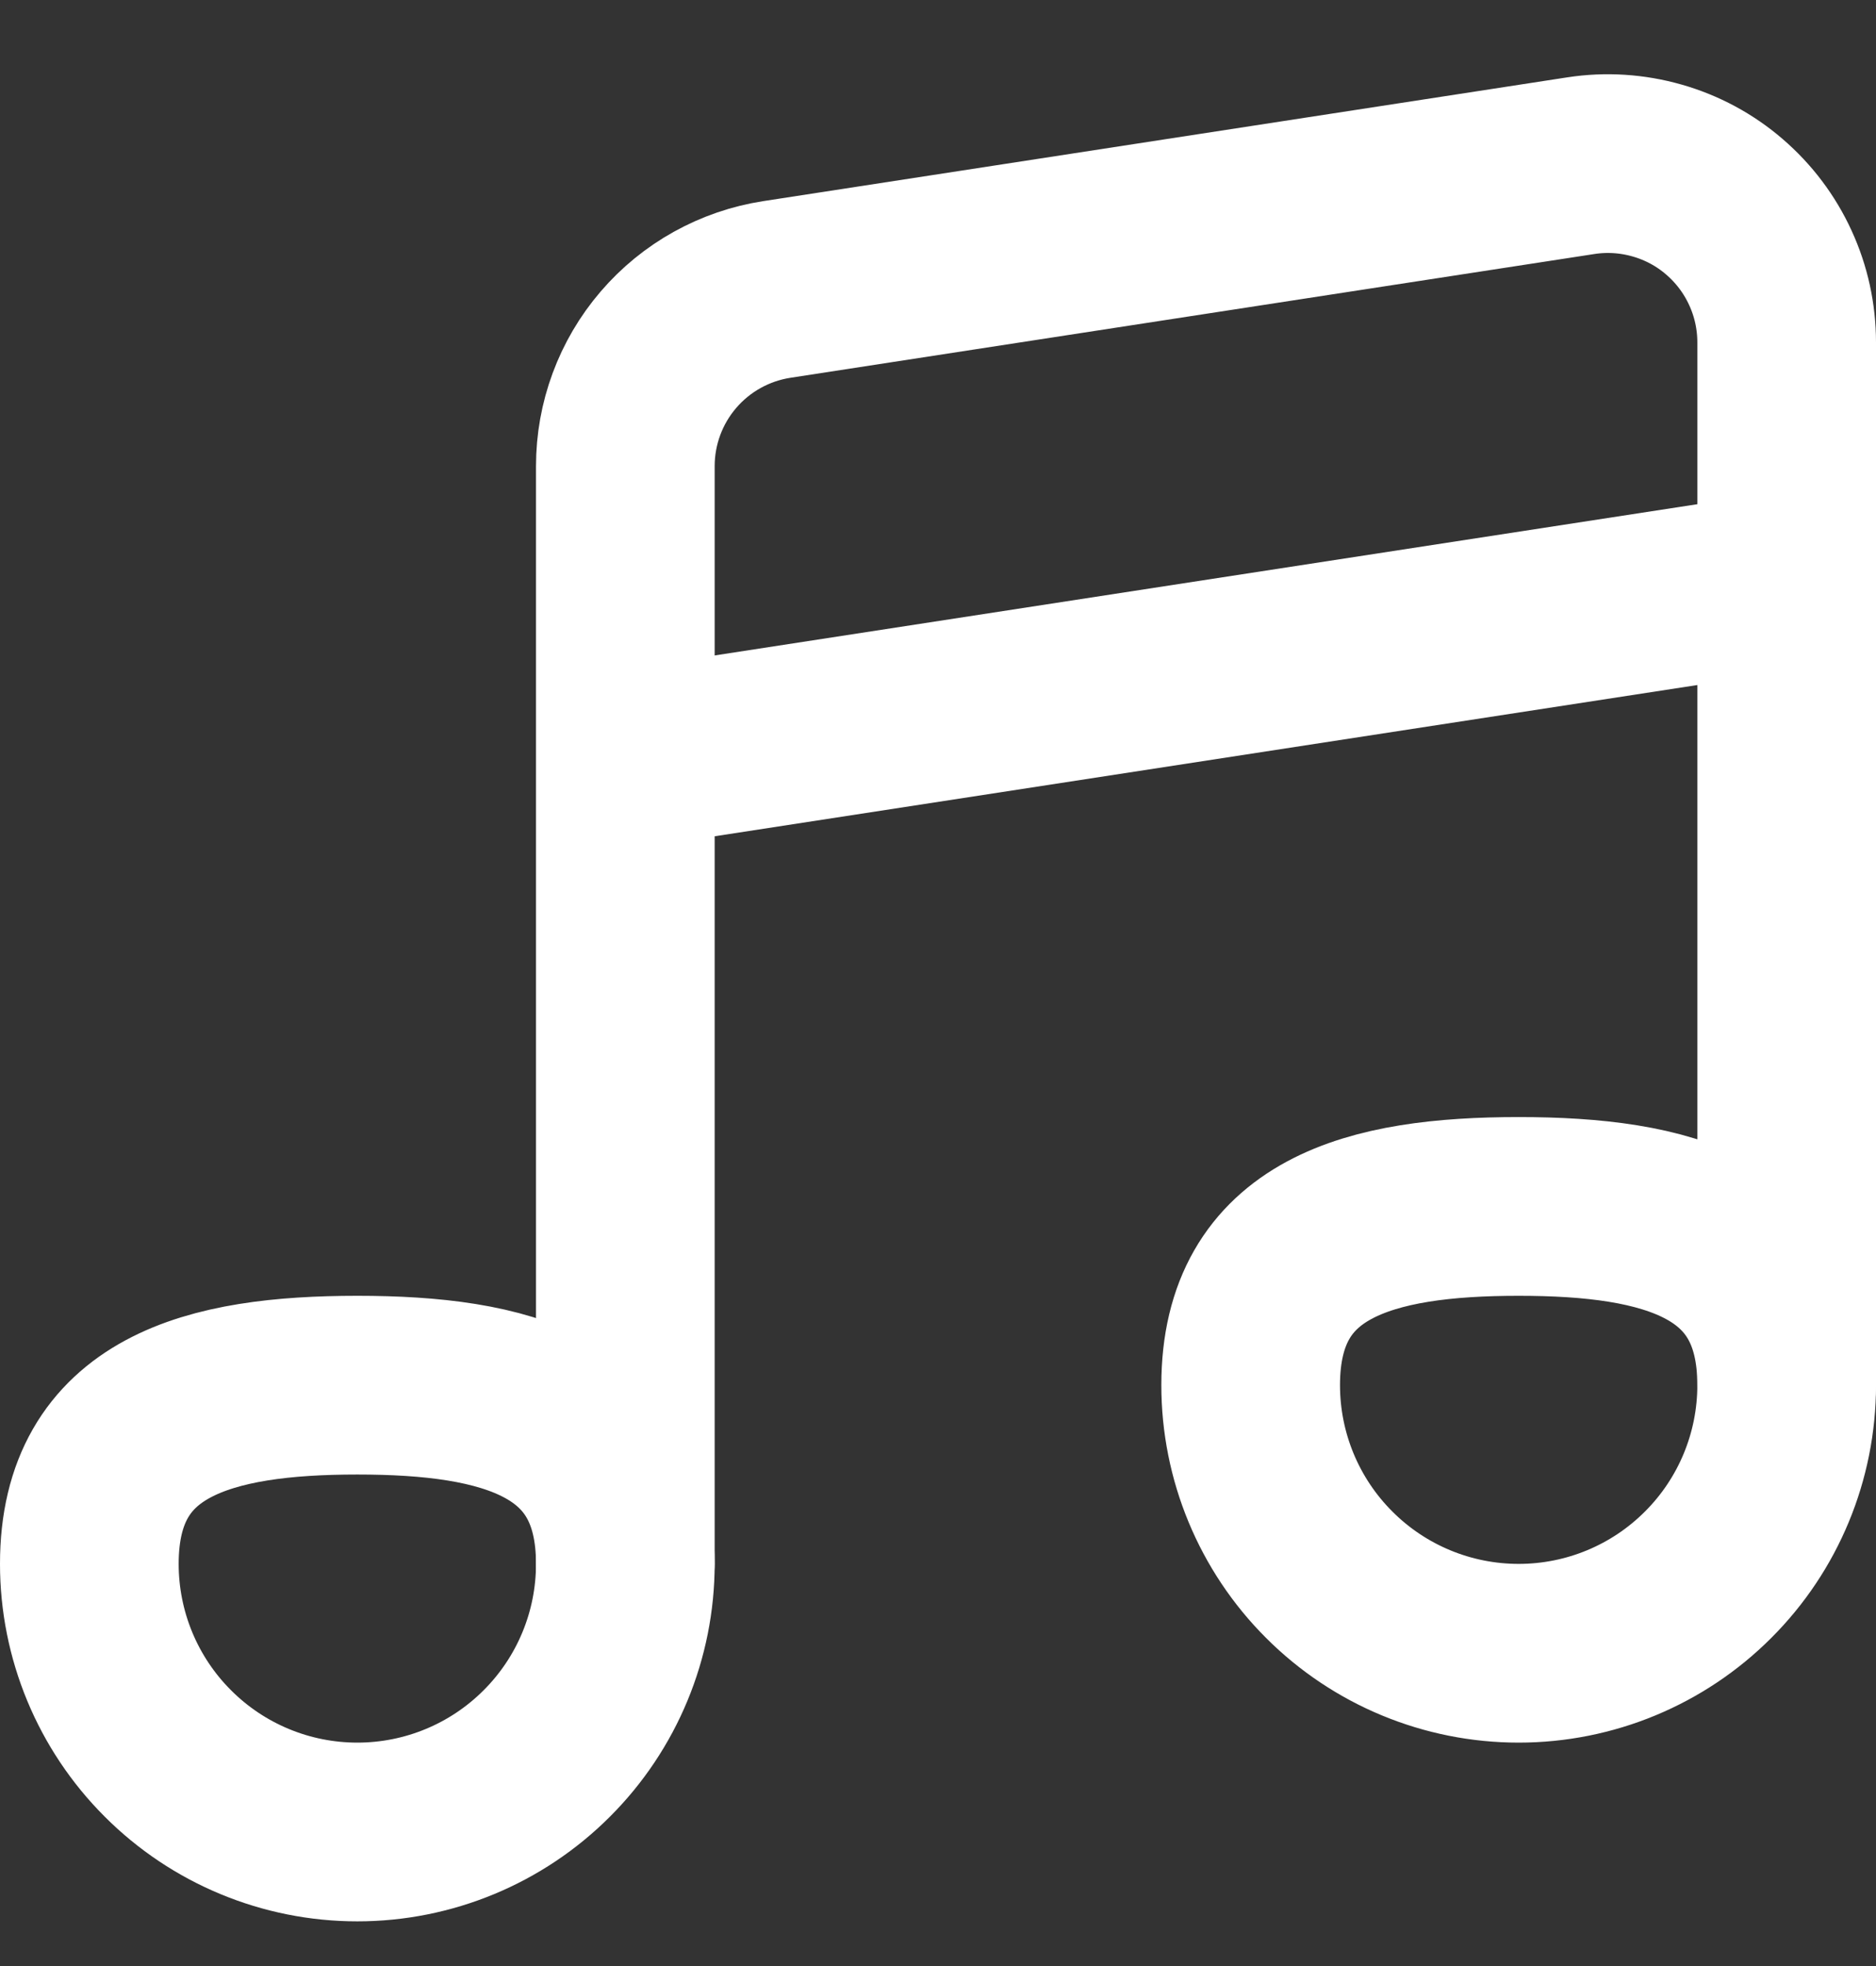 <svg width="21" height="22" viewBox="0 0 21 22" fill="none" xmlns="http://www.w3.org/2000/svg">
<rect x="0" y="0" width="21" height="22" fill="#333333" stroke="none"/>
<path d="M7 17.5V5.216C7 4.739 7.171 4.276 7.482 3.914C7.793 3.551 8.224 3.312 8.696 3.239L17.696 1.854C17.981 1.81 18.272 1.829 18.549 1.908C18.827 1.987 19.084 2.125 19.302 2.313C19.521 2.501 19.697 2.734 19.817 2.996C19.938 3.258 20 3.543 20 3.831V15.5" stroke="white" stroke-width="2" stroke-linecap="round" stroke-linejoin="round"/>
<path d="M7 8.5L20 6.5" stroke="white" stroke-width="2"/>
<path d="M7 17.5C7 18.296 6.684 19.059 6.121 19.621C5.559 20.184 4.796 20.5 4 20.5C3.204 20.5 2.441 20.184 1.879 19.621C1.316 19.059 1 18.296 1 17.5C1 15.843 2.343 15.5 4 15.5C5.657 15.5 7 15.843 7 17.5ZM20 15.5C20 16.296 19.684 17.059 19.121 17.621C18.559 18.184 17.796 18.5 17 18.5C16.204 18.5 15.441 18.184 14.879 17.621C14.316 17.059 14 16.296 14 15.5C14 13.843 15.343 13.5 17 13.5C18.657 13.5 20 13.843 20 15.5Z" stroke="white" stroke-width="2" stroke-linecap="round" stroke-linejoin="round"/>
</svg>
